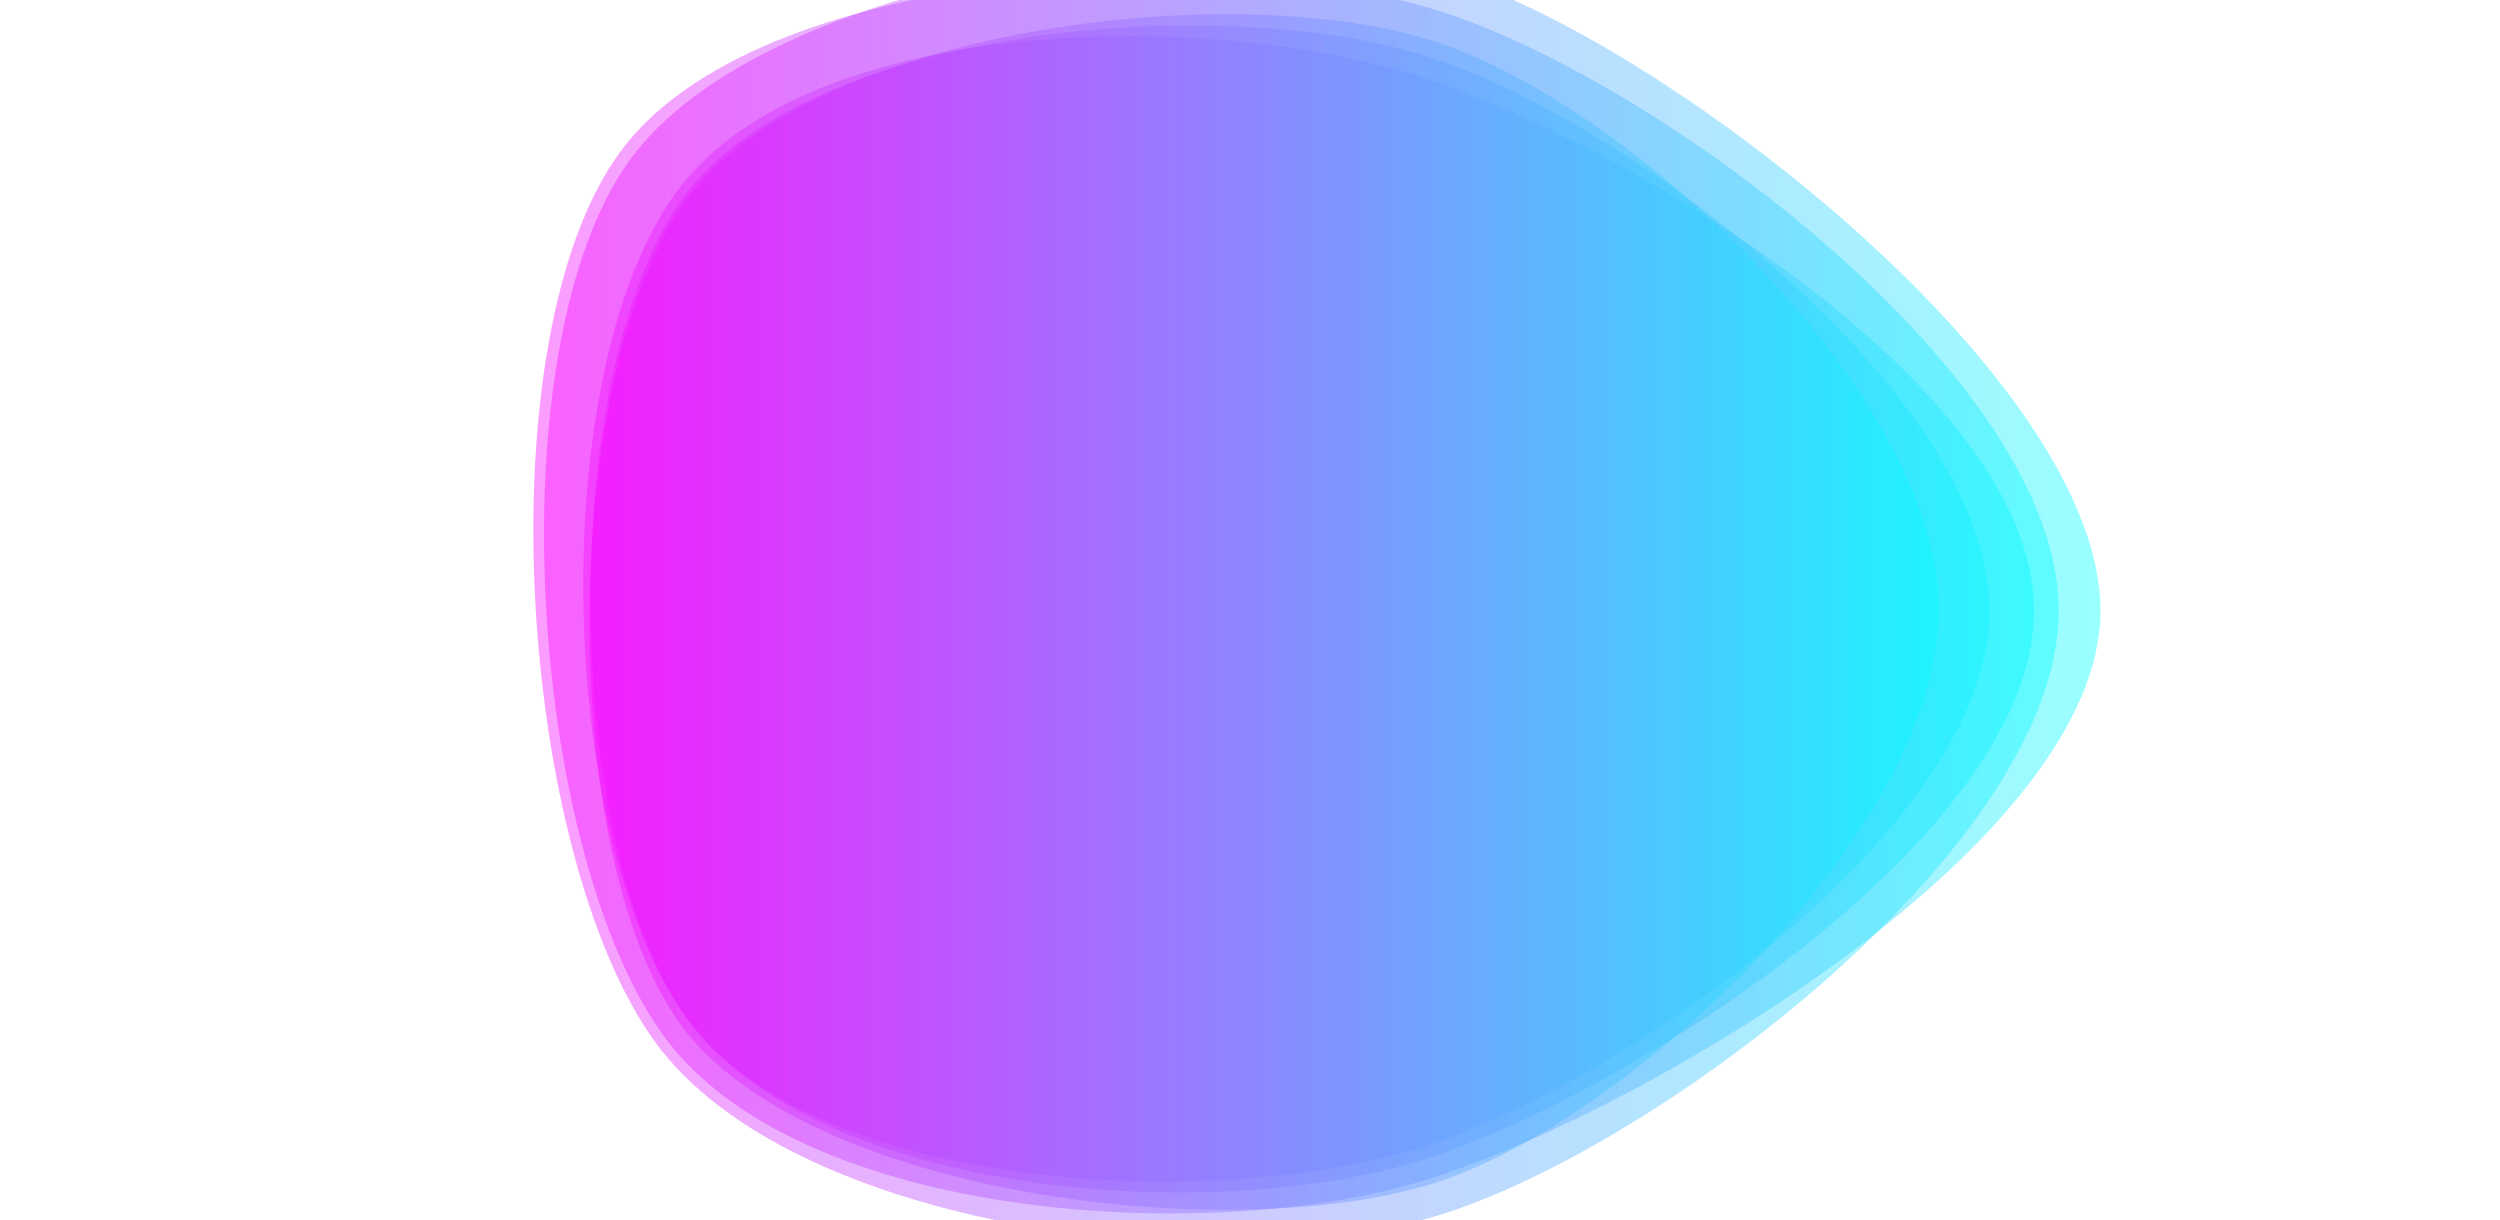 <svg xmlns="http://www.w3.org/2000/svg" xmlns:xlink="http://www.w3.org/1999/xlink" style="margin:auto;background:transparent;display:block;z-index:1;position:relative" width="1920" height="937" preserveAspectRatio="xMidYMid" viewBox="0 0 1920 937">
<g transform=""><linearGradient id="lg-0.3011223891514798" x1="0" x2="1" y1="0" y2="0">
  <stop stop-color="#ff00ff" offset="0"></stop>
  <stop stop-color="#00ffff" offset="1"></stop>
</linearGradient><path d="M 1527.86 469 C 1527.86 634.081 1250.88 829.624 1093.79 880.504 C 936.714 931.384 624.569 916.115 527.808 782.474 C 431.047 648.833 427.696 285.944 524.457 152.303 C 621.217 18.662 940.923 -6.894 1098 43.987 C 1255.09 94.867 1527.86 303.919 1527.86 469" fill="url(#lg-0.3011223891514798)" opacity="0.4">
  <animate attributeName="d" dur="10s" repeatCount="indefinite" keyTimes="0;0.333;0.667;1" calcmod="spline" keySplines="0.3 0.1 0.7 0.9;0.3 0.1 0.7 0.9;0.3 0.1 0.7 0.9" begin="-4s" values="M 1479 469 C 1479 631 1261 871 1107 921 C 953 971 603 928 508 797 C 413 666 488 326 583 195 C 678 64 933 27 1087 77 C 1241 127 1479 307 1479 469;M 1590 469 C 1590 638 1238 777 1077 829 C 916 881 652 901 553 764 C 454 627 351 235 450 98 C 549 -39 951 -50 1112 2 C 1273 54 1590 300 1590 469;M 1585 469 C 1585 650 1277 858 1105 914 C 933 970 547 992 441 845 C 335 698 377 268 483 122 C 589 -24 935 -39 1107 17 C 1279 73 1585 288 1585 469;M 1479 469 C 1479 631 1261 871 1107 921 C 953 971 603 928 508 797 C 413 666 488 326 583 195 C 678 64 933 27 1087 77 C 1241 127 1479 307 1479 469"></animate>
</path><path d="M 1562.13 469 C 1562.13 639.316 1258.63 836.495 1096.87 889.414 C 935.115 942.333 627.885 920.312 527.607 782.235 C 427.329 644.158 418.744 286.133 519.022 148.056 C 619.3 9.979 930.996 6.586 1092.75 59.505 C 1254.51 112.424 1562.13 298.684 1562.13 469" fill="url(#lg-0.3011223891514798)" opacity="0.4">
  <animate attributeName="d" dur="10s" repeatCount="indefinite" keyTimes="0;0.333;0.667;1" calcmod="spline" keySplines="0.3 0.1 0.7 0.9;0.3 0.1 0.7 0.9;0.3 0.1 0.7 0.9" begin="-4s" values="M 1644 469 C 1644 649 1289 899 1118 955 C 947 1011 616 941 510 795 C 404 649 358 254 464 108 C 570 -38 942 -59 1113 -3 C 1284 53 1644 289 1644 469;M 1458 469 C 1458 627 1220 757 1070 806 C 920 855 643 894 550 766 C 457 638 496 327 589 199 C 682 71 917 90 1067 139 C 1217 188 1458 311 1458 469;M 1607 469 C 1607 654 1278 849 1102 906 C 926 963 563 986 454 836 C 345 686 425 309 534 159 C 643 9 958 -124 1134 -67 C 1310 -10 1607 284 1607 469;M 1644 469 C 1644 649 1289 899 1118 955 C 947 1011 616 941 510 795 C 404 649 358 254 464 108 C 570 -38 942 -59 1113 -3 C 1284 53 1644 289 1644 469"></animate>
</path><path d="M 1581.13 469 C 1581.13 646.799 1280.04 876.372 1110.68 931.492 C 941.325 986.611 607.786 944.449 503.107 800.21 C 398.427 655.97 371.115 261.555 475.795 117.316 C 580.474 -26.923 939.555 -45.542 1108.91 9.577 C 1278.27 64.697 1581.13 291.201 1581.13 469" fill="url(#lg-0.3011223891514798)" opacity="0.4">
  <animate attributeName="d" dur="10s" repeatCount="indefinite" keyTimes="0;0.333;0.667;1" calcmod="spline" keySplines="0.3 0.1 0.7 0.9;0.3 0.1 0.7 0.9;0.3 0.1 0.7 0.9" begin="-4s" values="M 1549 469 C 1549 649 1273 846 1101 902 C 929 958 643 922 537 776 C 431 630 383 273 489 127 C 595 -19 951 -90 1123 -34 C 1295 22 1549 289 1549 469;M 1622 469 C 1622 644 1289 915 1123 969 C 957 1023 563 973 460 831 C 357 689 356 247 459 105 C 562 -37 925 11 1091 65 C 1257 119 1622 294 1622 469;M 1570 469 C 1570 653 1277 849 1102 906 C 927 963 516 1018 408 869 C 300 720 387 278 495 130 C 603 -18 925 -18 1100 39 C 1275 96 1570 285 1570 469;M 1549 469 C 1549 649 1273 846 1101 902 C 929 958 643 922 537 776 C 431 630 383 273 489 127 C 595 -19 951 -90 1123 -34 C 1295 22 1549 289 1549 469"></animate>
</path><path d="M 1613.16 469 C 1613.16 645.521 1268.92 849.885 1101.4 904.205 C 933.88 958.526 613.555 938.325 509.795 795.684 C 406.034 653.043 380.107 265.312 483.867 122.671 C 587.628 -19.97 950.397 -71.637 1117.92 -17.316 C 1285.44 37.004 1613.16 292.479 1613.16 469" fill="url(#lg-0.3011223891514798)" opacity="0.4">
  <animate attributeName="d" dur="10s" repeatCount="indefinite" keyTimes="0;0.333;0.667;1" calcmod="spline" keySplines="0.3 0.1 0.7 0.9;0.3 0.1 0.7 0.9;0.3 0.1 0.7 0.9" begin="-4s" values="M 1618 469 C 1618 642 1261 838 1097 891 C 933 944 625 926 523 786 C 421 646 414 286 516 146 C 618 6 957 -80 1121 -27 C 1285 26 1618 296 1618 469;M 1607 469 C 1607 650 1279 865 1107 921 C 935 977 599 954 493 808 C 387 662 337 239 443 93 C 549 -53 942 -61 1114 -5 C 1286 51 1607 288 1607 469;M 1568 469 C 1568 639 1278 896 1116 949 C 954 1002 646 907 546 769 C 446 631 380 258 480 120 C 580 -18 915 56 1077 109 C 1239 162 1568 299 1568 469;M 1618 469 C 1618 642 1261 838 1097 891 C 933 944 625 926 523 786 C 421 646 414 286 516 146 C 618 6 957 -80 1121 -27 C 1285 26 1618 296 1618 469"></animate>
</path><path d="M 1489.07 469 C 1489.07 632.718 1257.92 857.923 1102.76 908.162 C 947.603 958.402 618.453 918.628 522.535 786.589 C 426.616 654.551 430.962 285.919 526.88 153.88 C 622.799 21.842 946.517 -18.384 1101.68 31.855 C 1256.83 82.094 1489.07 305.282 1489.07 469" fill="url(#lg-0.3011223891514798)" opacity="0.4">
  <animate attributeName="d" dur="10s" repeatCount="indefinite" keyTimes="0;0.333;0.667;1" calcmod="spline" keySplines="0.3 0.1 0.7 0.9;0.3 0.1 0.7 0.9;0.3 0.1 0.7 0.9" begin="-4s" values="M 1508 469 C 1508 638 1261 850 1101 902 C 941 954 585 949 486 813 C 387 677 427 289 526 153 C 625 17 954 -58 1114 -6 C 1274 46 1508 300 1508 469;M 1465 469 C 1465 626 1254 868 1105 916 C 956 964 661 880 569 753 C 477 626 436 282 528 155 C 620 28 937 32 1086 80 C 1235 128 1465 312 1465 469;M 1591 469 C 1591 650 1267 827 1095 883 C 923 939 646 919 540 773 C 434 627 373 265 479 119 C 585 -27 925 -8 1097 48 C 1269 104 1591 288 1591 469;M 1508 469 C 1508 638 1261 850 1101 902 C 941 954 585 949 486 813 C 387 677 427 289 526 153 C 625 17 954 -58 1114 -6 C 1274 46 1508 300 1508 469"></animate>
</path></g>
</svg>